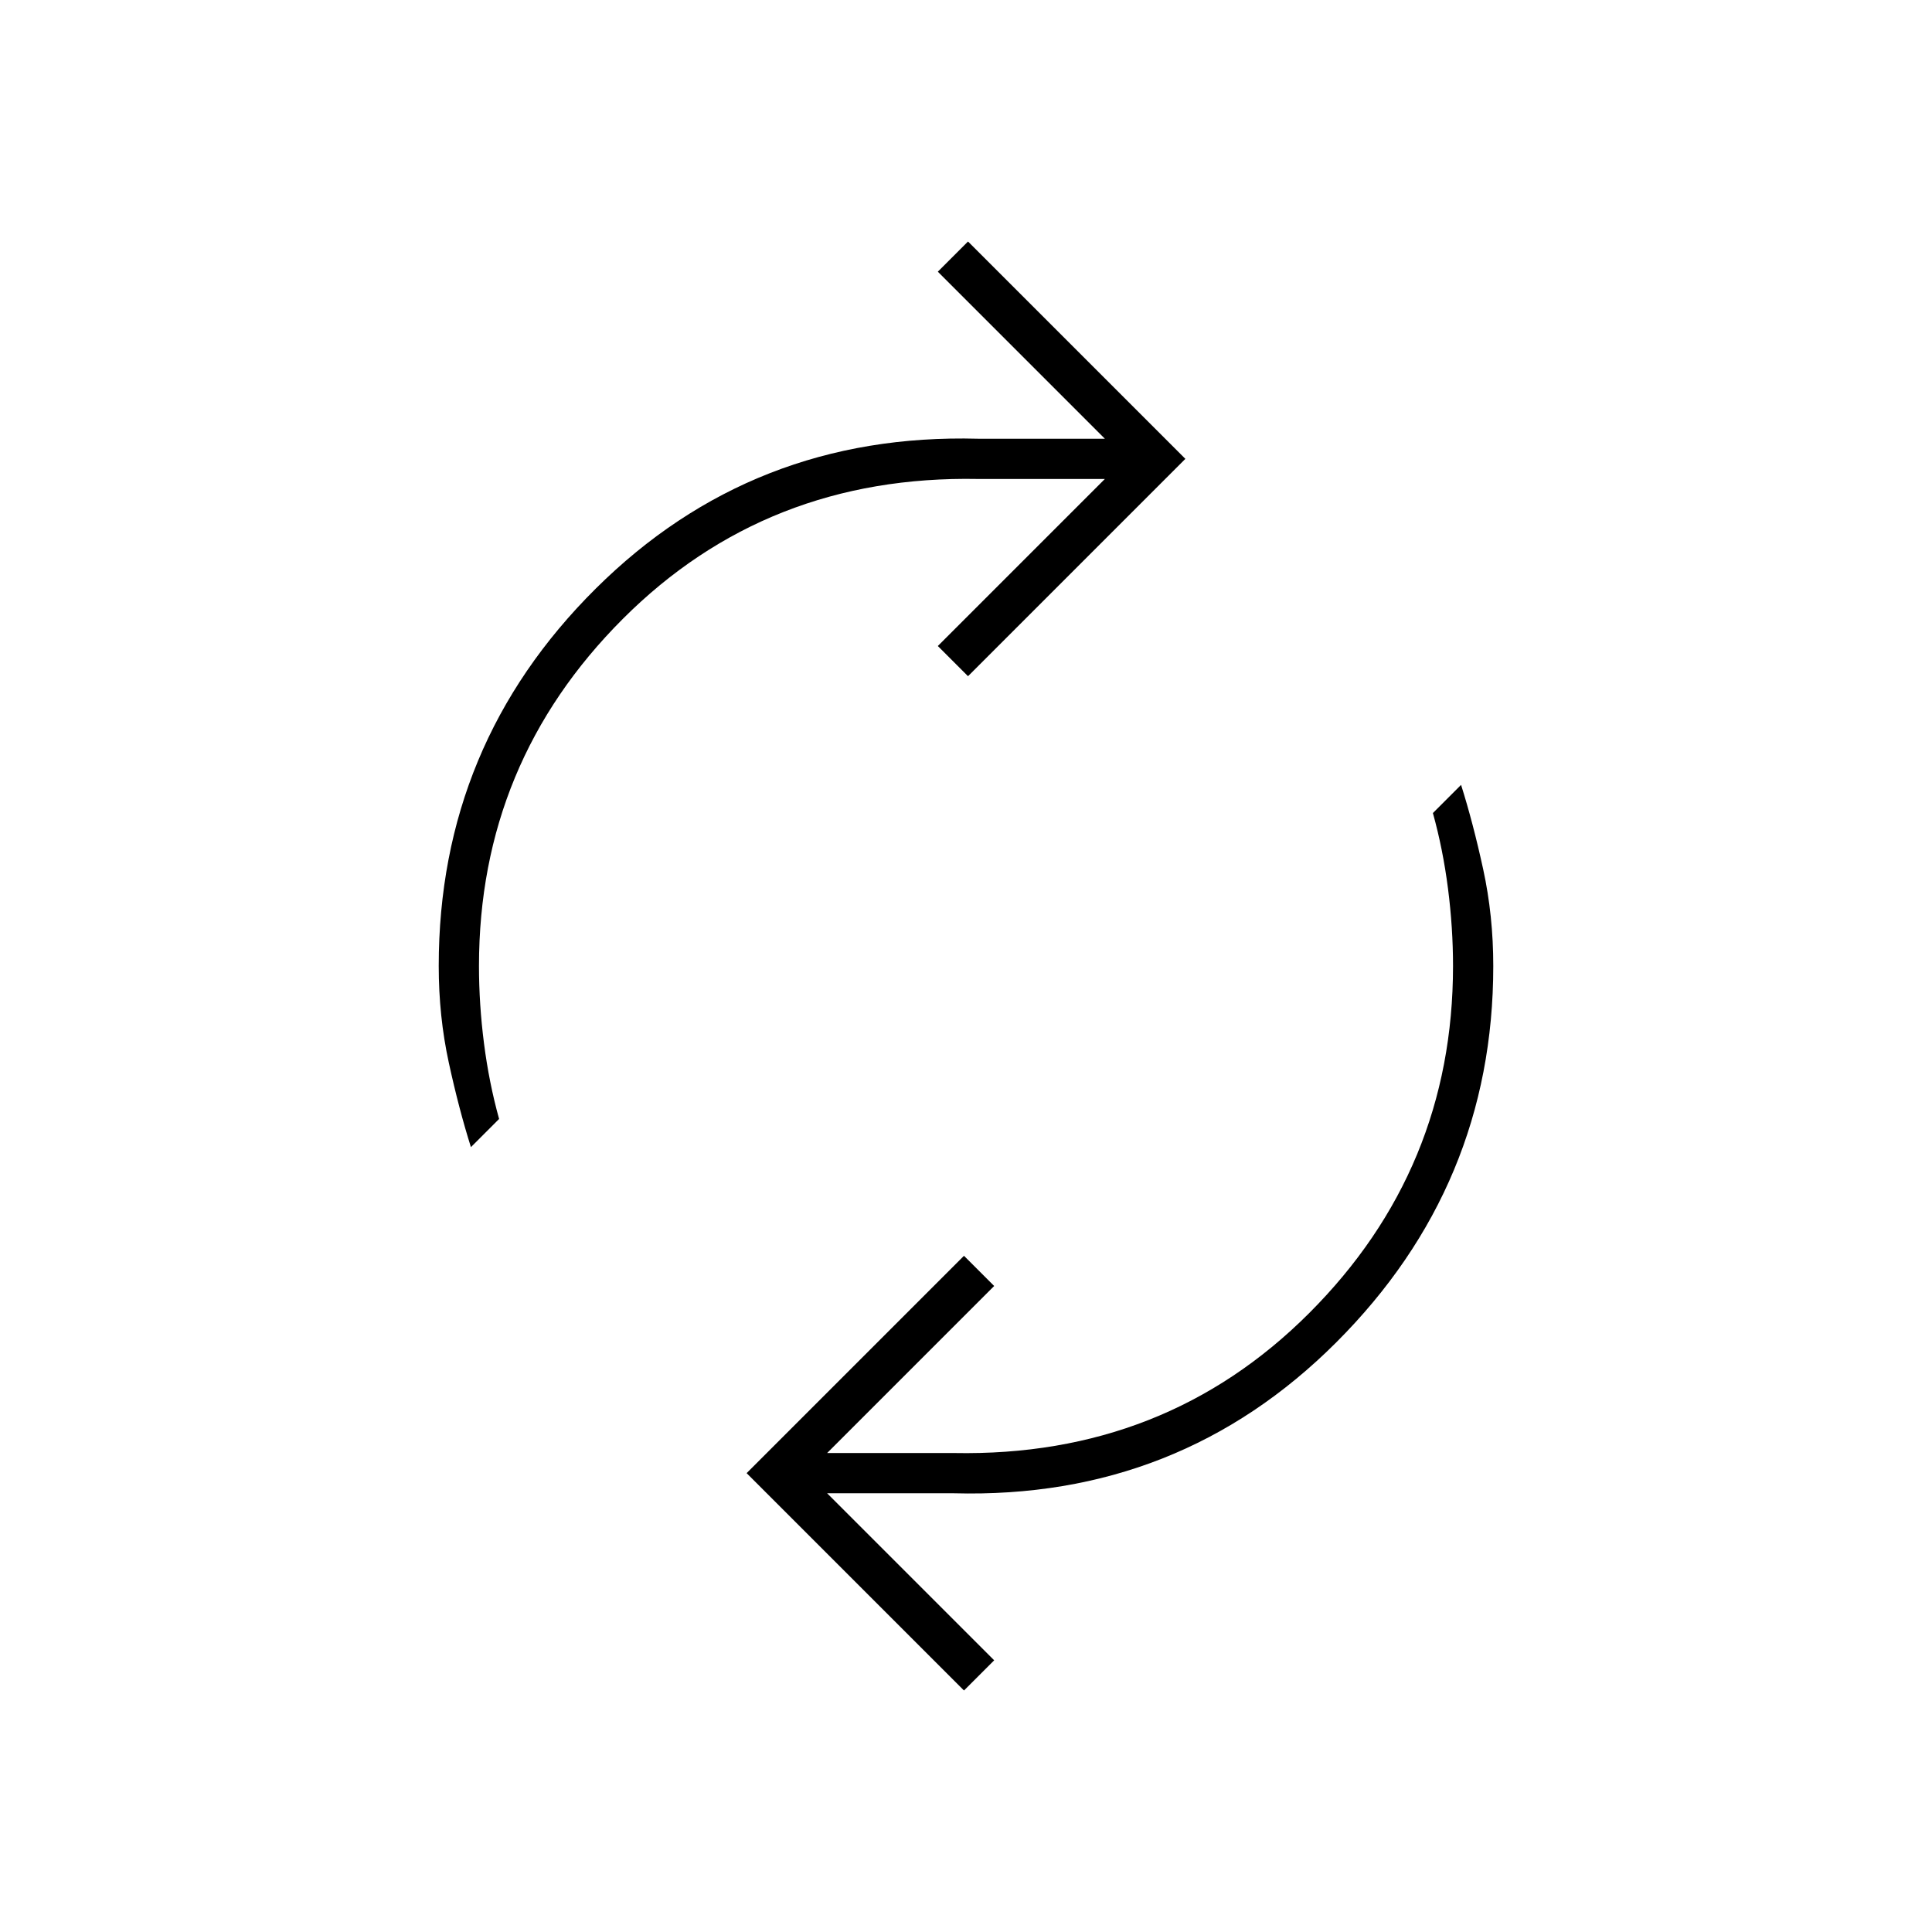 <svg xmlns="http://www.w3.org/2000/svg" height="20" viewBox="0 -960 960 960" width="20"><path d="M234-390q-6-19-11-42t-5-48q0-110 78-187.5T486-742h63l-83-83 15-15 108 108-108 108-15-15 83-83h-63q-105-2-176.5 69.5T238-480q0 19 2.5 38.5T248-404l-14 14Zm245 270L371-228l108-108 15 15-83 83h63q105 2 176.5-69.5T722-480q0-19-2.5-38.5T712-556l14-14q6 19 11 42t5 48q0 109-78 187t-190 75h-63l83 83-15 15Z"/></svg>